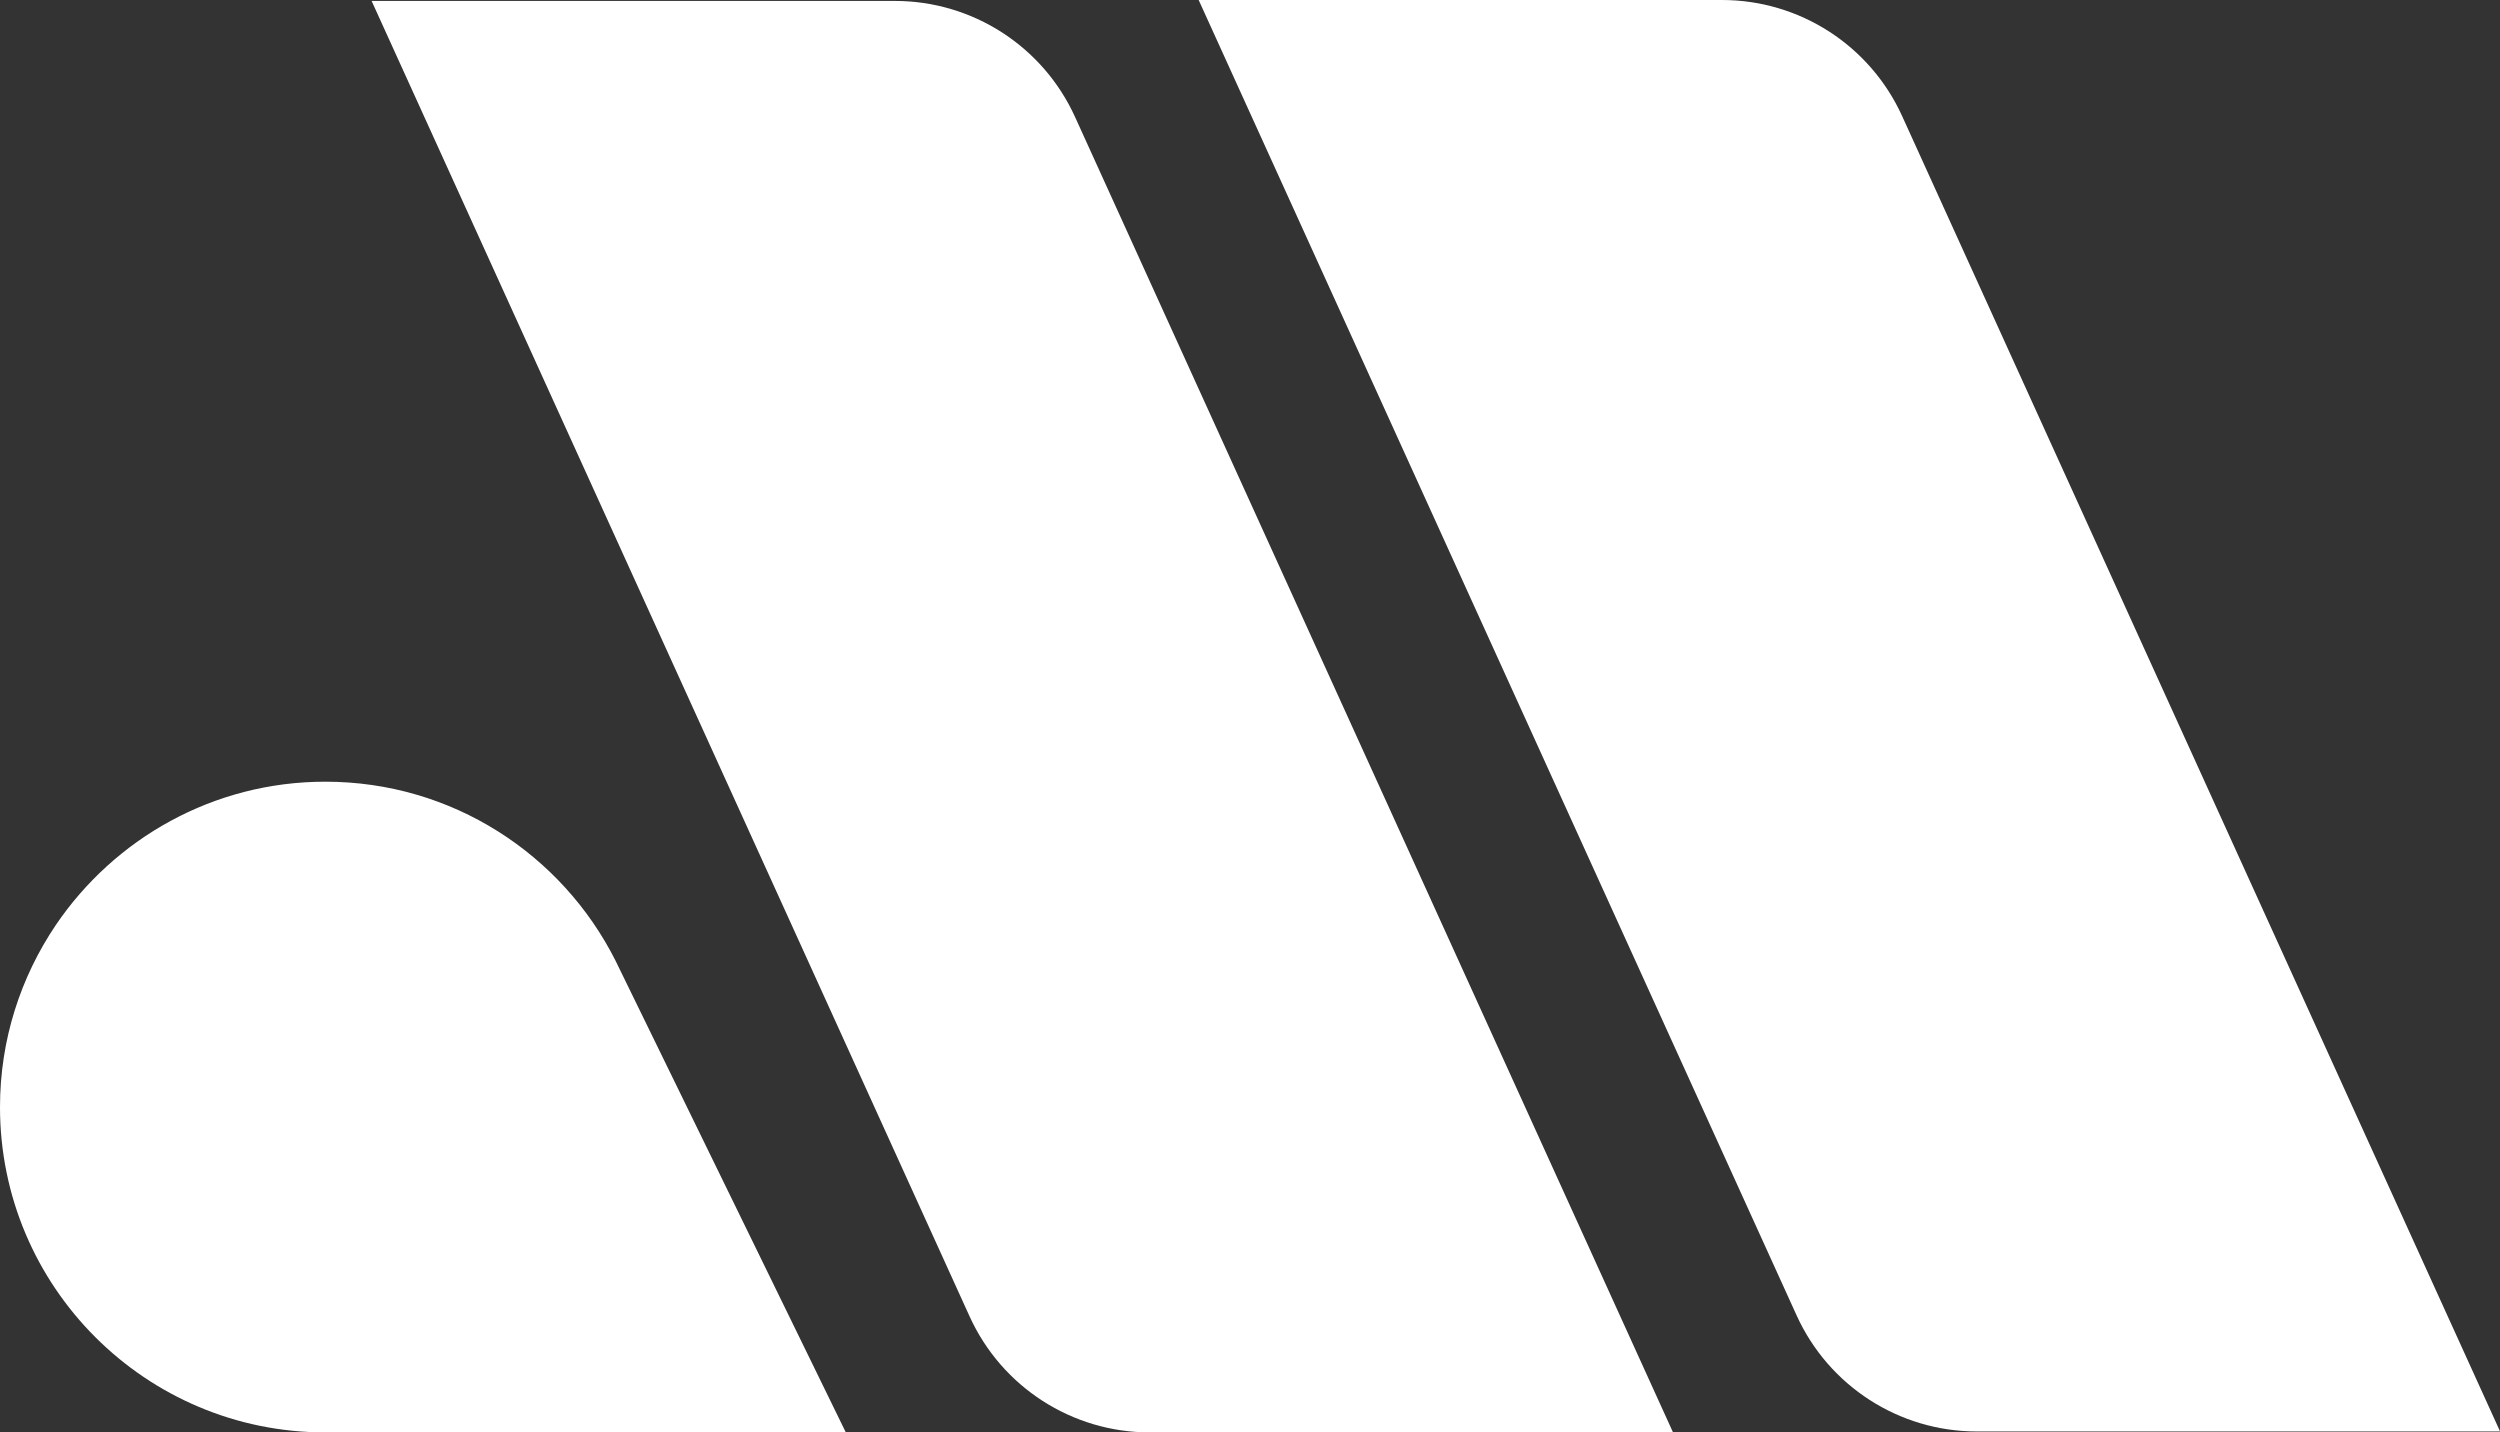 <?xml version="1.0" encoding="UTF-8"?>
<svg id="Calque_2" data-name="Calque 2" xmlns="http://www.w3.org/2000/svg" viewBox="0 0 319.69 183.17">
  <rect x="0" y="0" width="319.69" height="183.17" fill="#333333" stroke="none"/>
  <defs>
    <style>
      .cls-1 {
        fill: #fff;
        stroke-width: 0px;
      }
    </style>
  </defs>
  <g id="icon-dark">
    <g>
      <path class="cls-1" d="m47.52.12h66.92c9.92,0,18.92,5.8,23.03,14.83l76.47,168.22h-66.92c-9.92,0-18.92-5.8-23.03-14.83L47.52.12Z"/>
      <path class="cls-1" d="m153.28,0h66.92c9.92,0,18.92,5.8,23.03,14.83l76.47,168.22h-66.92c-9.92,0-18.92-5.8-23.03-14.83L153.28,0Z"/>
      <path class="cls-1" d="m108.17,183.17H41.6c-22.96,0-41.6-18.61-41.6-41.6,0-8.63,2.65-16.64,7.15-23.3,7.49-11.03,20.12-18.31,34.45-18.31,16.24,0,30.26,9.31,37.1,22.87h0l29.46,60.34Z"/>
    </g>
  </g>
</svg>